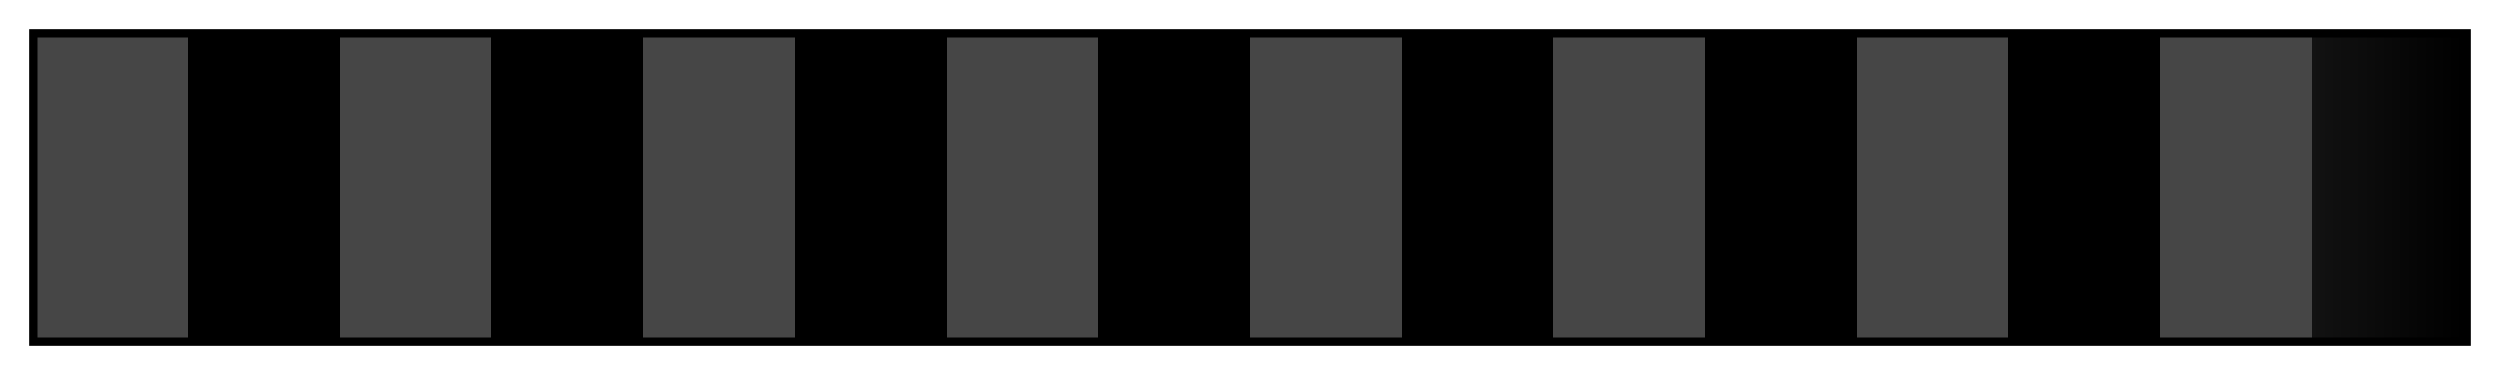 <?xml version="1.0" encoding="UTF-8"?>
<svg xmlns="http://www.w3.org/2000/svg" version="1.1" width="300px" height="45px" viewBox="0 0 300 45">
  <g>
    <defs>
      <linearGradient id="Stripped Black-Dark Gray" gradientUnits="objectBoundingBox" spreadMethod="pad" x1="0%" x2="100%" y1="0%" y2="0%">
        <stop offset="0.00%" stop-color="rgb(70,70,70)" stop-opacity="1"/>
        <stop offset="3.12%" stop-color="rgb(70,70,70)" stop-opacity="1"/>
        <stop offset="6.25%" stop-color="rgb(70,70,70)" stop-opacity="1"/>
        <stop offset="6.25%" stop-color="rgb(0,0,0)" stop-opacity="1"/>
        <stop offset="9.38%" stop-color="rgb(0,0,0)" stop-opacity="1"/>
        <stop offset="12.50%" stop-color="rgb(0,0,0)" stop-opacity="1"/>
        <stop offset="12.50%" stop-color="rgb(70,70,70)" stop-opacity="1"/>
        <stop offset="15.62%" stop-color="rgb(70,70,70)" stop-opacity="1"/>
        <stop offset="18.75%" stop-color="rgb(70,70,70)" stop-opacity="1"/>
        <stop offset="18.75%" stop-color="rgb(0,0,0)" stop-opacity="1"/>
        <stop offset="21.88%" stop-color="rgb(0,0,0)" stop-opacity="1"/>
        <stop offset="25.00%" stop-color="rgb(0,0,0)" stop-opacity="1"/>
        <stop offset="25.00%" stop-color="rgb(70,70,70)" stop-opacity="1"/>
        <stop offset="28.12%" stop-color="rgb(70,70,70)" stop-opacity="1"/>
        <stop offset="31.25%" stop-color="rgb(70,70,70)" stop-opacity="1"/>
        <stop offset="31.25%" stop-color="rgb(0,0,0)" stop-opacity="1"/>
        <stop offset="34.38%" stop-color="rgb(0,0,0)" stop-opacity="1"/>
        <stop offset="37.50%" stop-color="rgb(0,0,0)" stop-opacity="1"/>
        <stop offset="37.50%" stop-color="rgb(70,70,70)" stop-opacity="1"/>
        <stop offset="40.62%" stop-color="rgb(70,70,70)" stop-opacity="1"/>
        <stop offset="43.75%" stop-color="rgb(70,70,70)" stop-opacity="1"/>
        <stop offset="43.75%" stop-color="rgb(0,0,0)" stop-opacity="1"/>
        <stop offset="46.88%" stop-color="rgb(0,0,0)" stop-opacity="1"/>
        <stop offset="50.00%" stop-color="rgb(0,0,0)" stop-opacity="1"/>
        <stop offset="50.00%" stop-color="rgb(70,70,70)" stop-opacity="1"/>
        <stop offset="53.12%" stop-color="rgb(70,70,70)" stop-opacity="1"/>
        <stop offset="56.25%" stop-color="rgb(70,70,70)" stop-opacity="1"/>
        <stop offset="56.25%" stop-color="rgb(0,0,0)" stop-opacity="1"/>
        <stop offset="59.38%" stop-color="rgb(0,0,0)" stop-opacity="1"/>
        <stop offset="62.50%" stop-color="rgb(0,0,0)" stop-opacity="1"/>
        <stop offset="62.50%" stop-color="rgb(70,70,70)" stop-opacity="1"/>
        <stop offset="65.62%" stop-color="rgb(70,70,70)" stop-opacity="1"/>
        <stop offset="68.75%" stop-color="rgb(70,70,70)" stop-opacity="1"/>
        <stop offset="68.75%" stop-color="rgb(0,0,0)" stop-opacity="1"/>
        <stop offset="71.88%" stop-color="rgb(0,0,0)" stop-opacity="1"/>
        <stop offset="75.00%" stop-color="rgb(0,0,0)" stop-opacity="1"/>
        <stop offset="75.00%" stop-color="rgb(70,70,70)" stop-opacity="1"/>
        <stop offset="78.12%" stop-color="rgb(70,70,70)" stop-opacity="1"/>
        <stop offset="81.25%" stop-color="rgb(70,70,70)" stop-opacity="1"/>
        <stop offset="81.25%" stop-color="rgb(0,0,0)" stop-opacity="1"/>
        <stop offset="84.38%" stop-color="rgb(0,0,0)" stop-opacity="1"/>
        <stop offset="87.50%" stop-color="rgb(0,0,0)" stop-opacity="1"/>
        <stop offset="87.50%" stop-color="rgb(70,70,70)" stop-opacity="1"/>
        <stop offset="90.62%" stop-color="rgb(70,70,70)" stop-opacity="1"/>
        <stop offset="93.75%" stop-color="rgb(70,70,70)" stop-opacity="1"/>
        <stop offset="93.75%" stop-color="rgb(18,18,18)" stop-opacity="1"/>
        <stop offset="96.88%" stop-color="rgb(9,9,9)" stop-opacity="1"/>
        <stop offset="100.00%" stop-color="rgb(0,0,0)" stop-opacity="1"/>
      </linearGradient>
    </defs>
    <rect fill="url(#Stripped Black-Dark Gray)" x="4" y="4" width="292" height="37" stroke="black" stroke-width="1"/>
  </g>
</svg>
